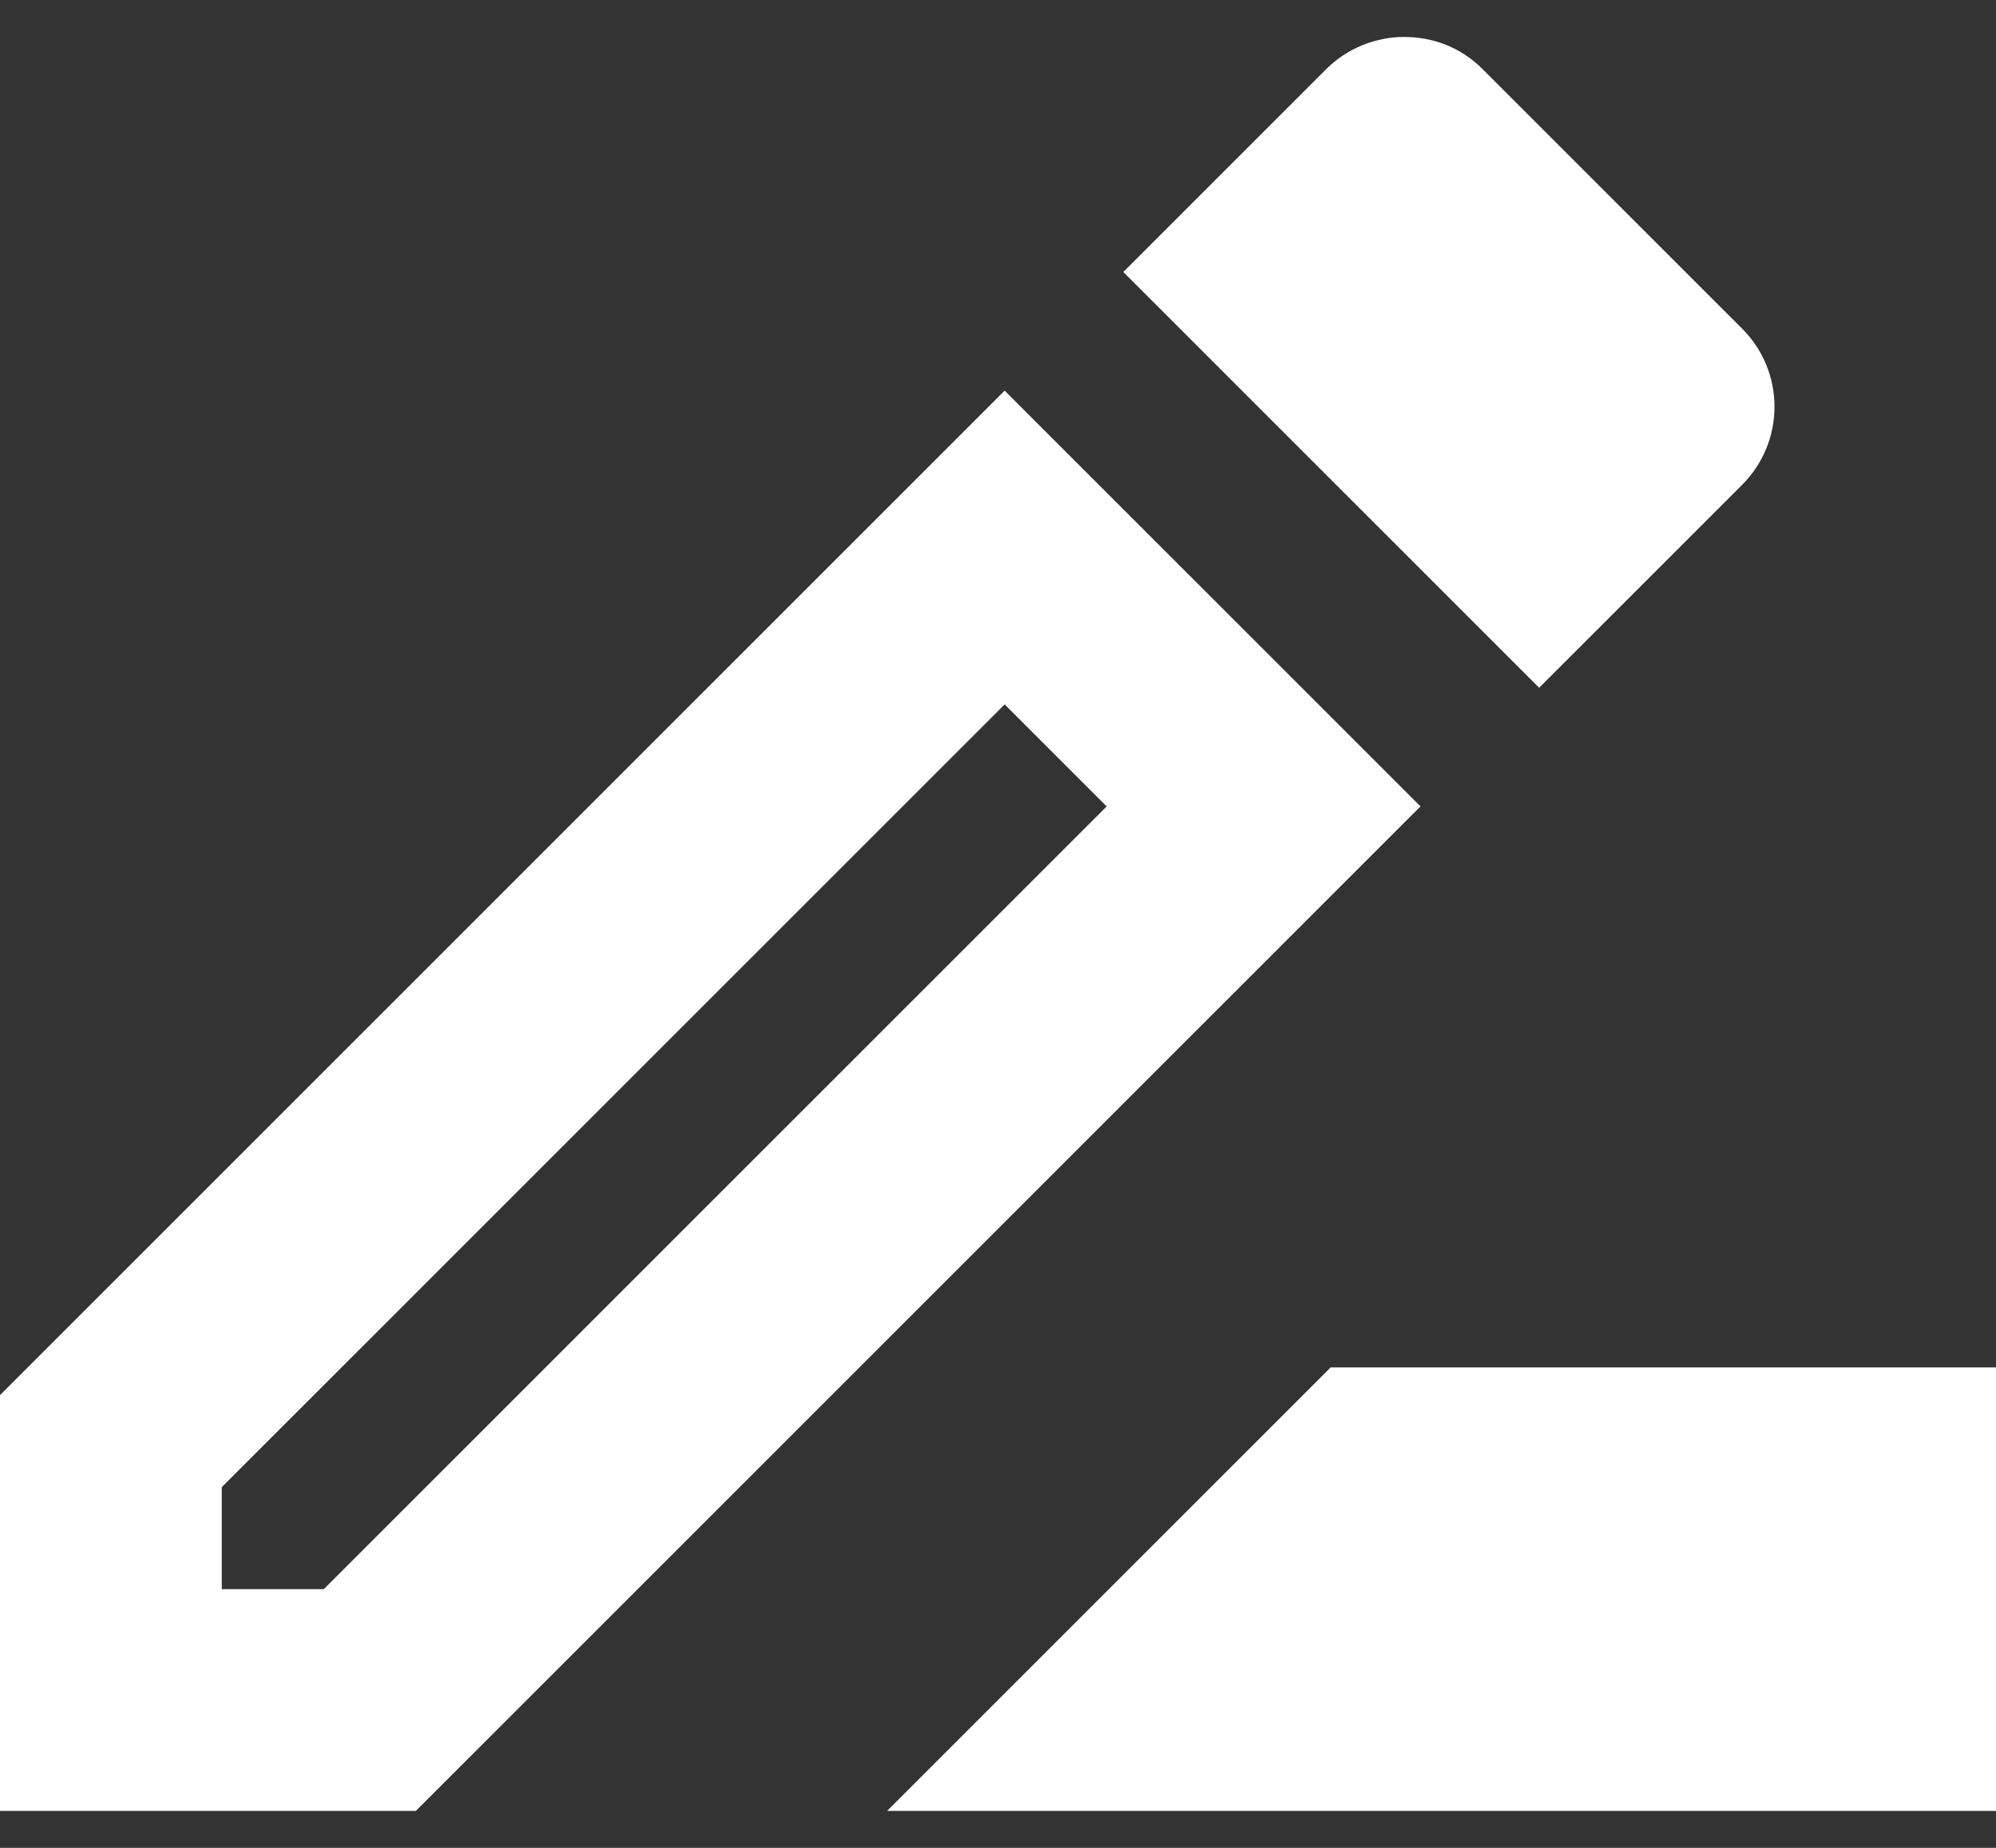 <svg width="27" height="25" viewBox="0 0 27 25" fill="none" xmlns="http://www.w3.org/2000/svg">
<rect x="0" y="0" width="27" height="25" fill="#333333" stroke="none"/>
<path d="M18 18.5L12 24.5H27V18.5H18Z" fill="white"/>
<path d="M13.59 5.285L0 18.875V24.5H5.625L19.215 10.91L13.59 5.285ZM4.38 21.5H3V20.12L13.59 9.53L14.97 10.91L4.38 21.5Z" fill="white"/>
<path d="M23.565 6.56C24.15 5.975 24.15 5.03 23.565 4.445L20.055 0.935C19.755 0.635 19.38 0.5 18.99 0.5C18.615 0.5 18.225 0.65 17.94 0.935L15.195 3.68L20.82 9.305L23.565 6.56Z" fill="white"/>
</svg>
